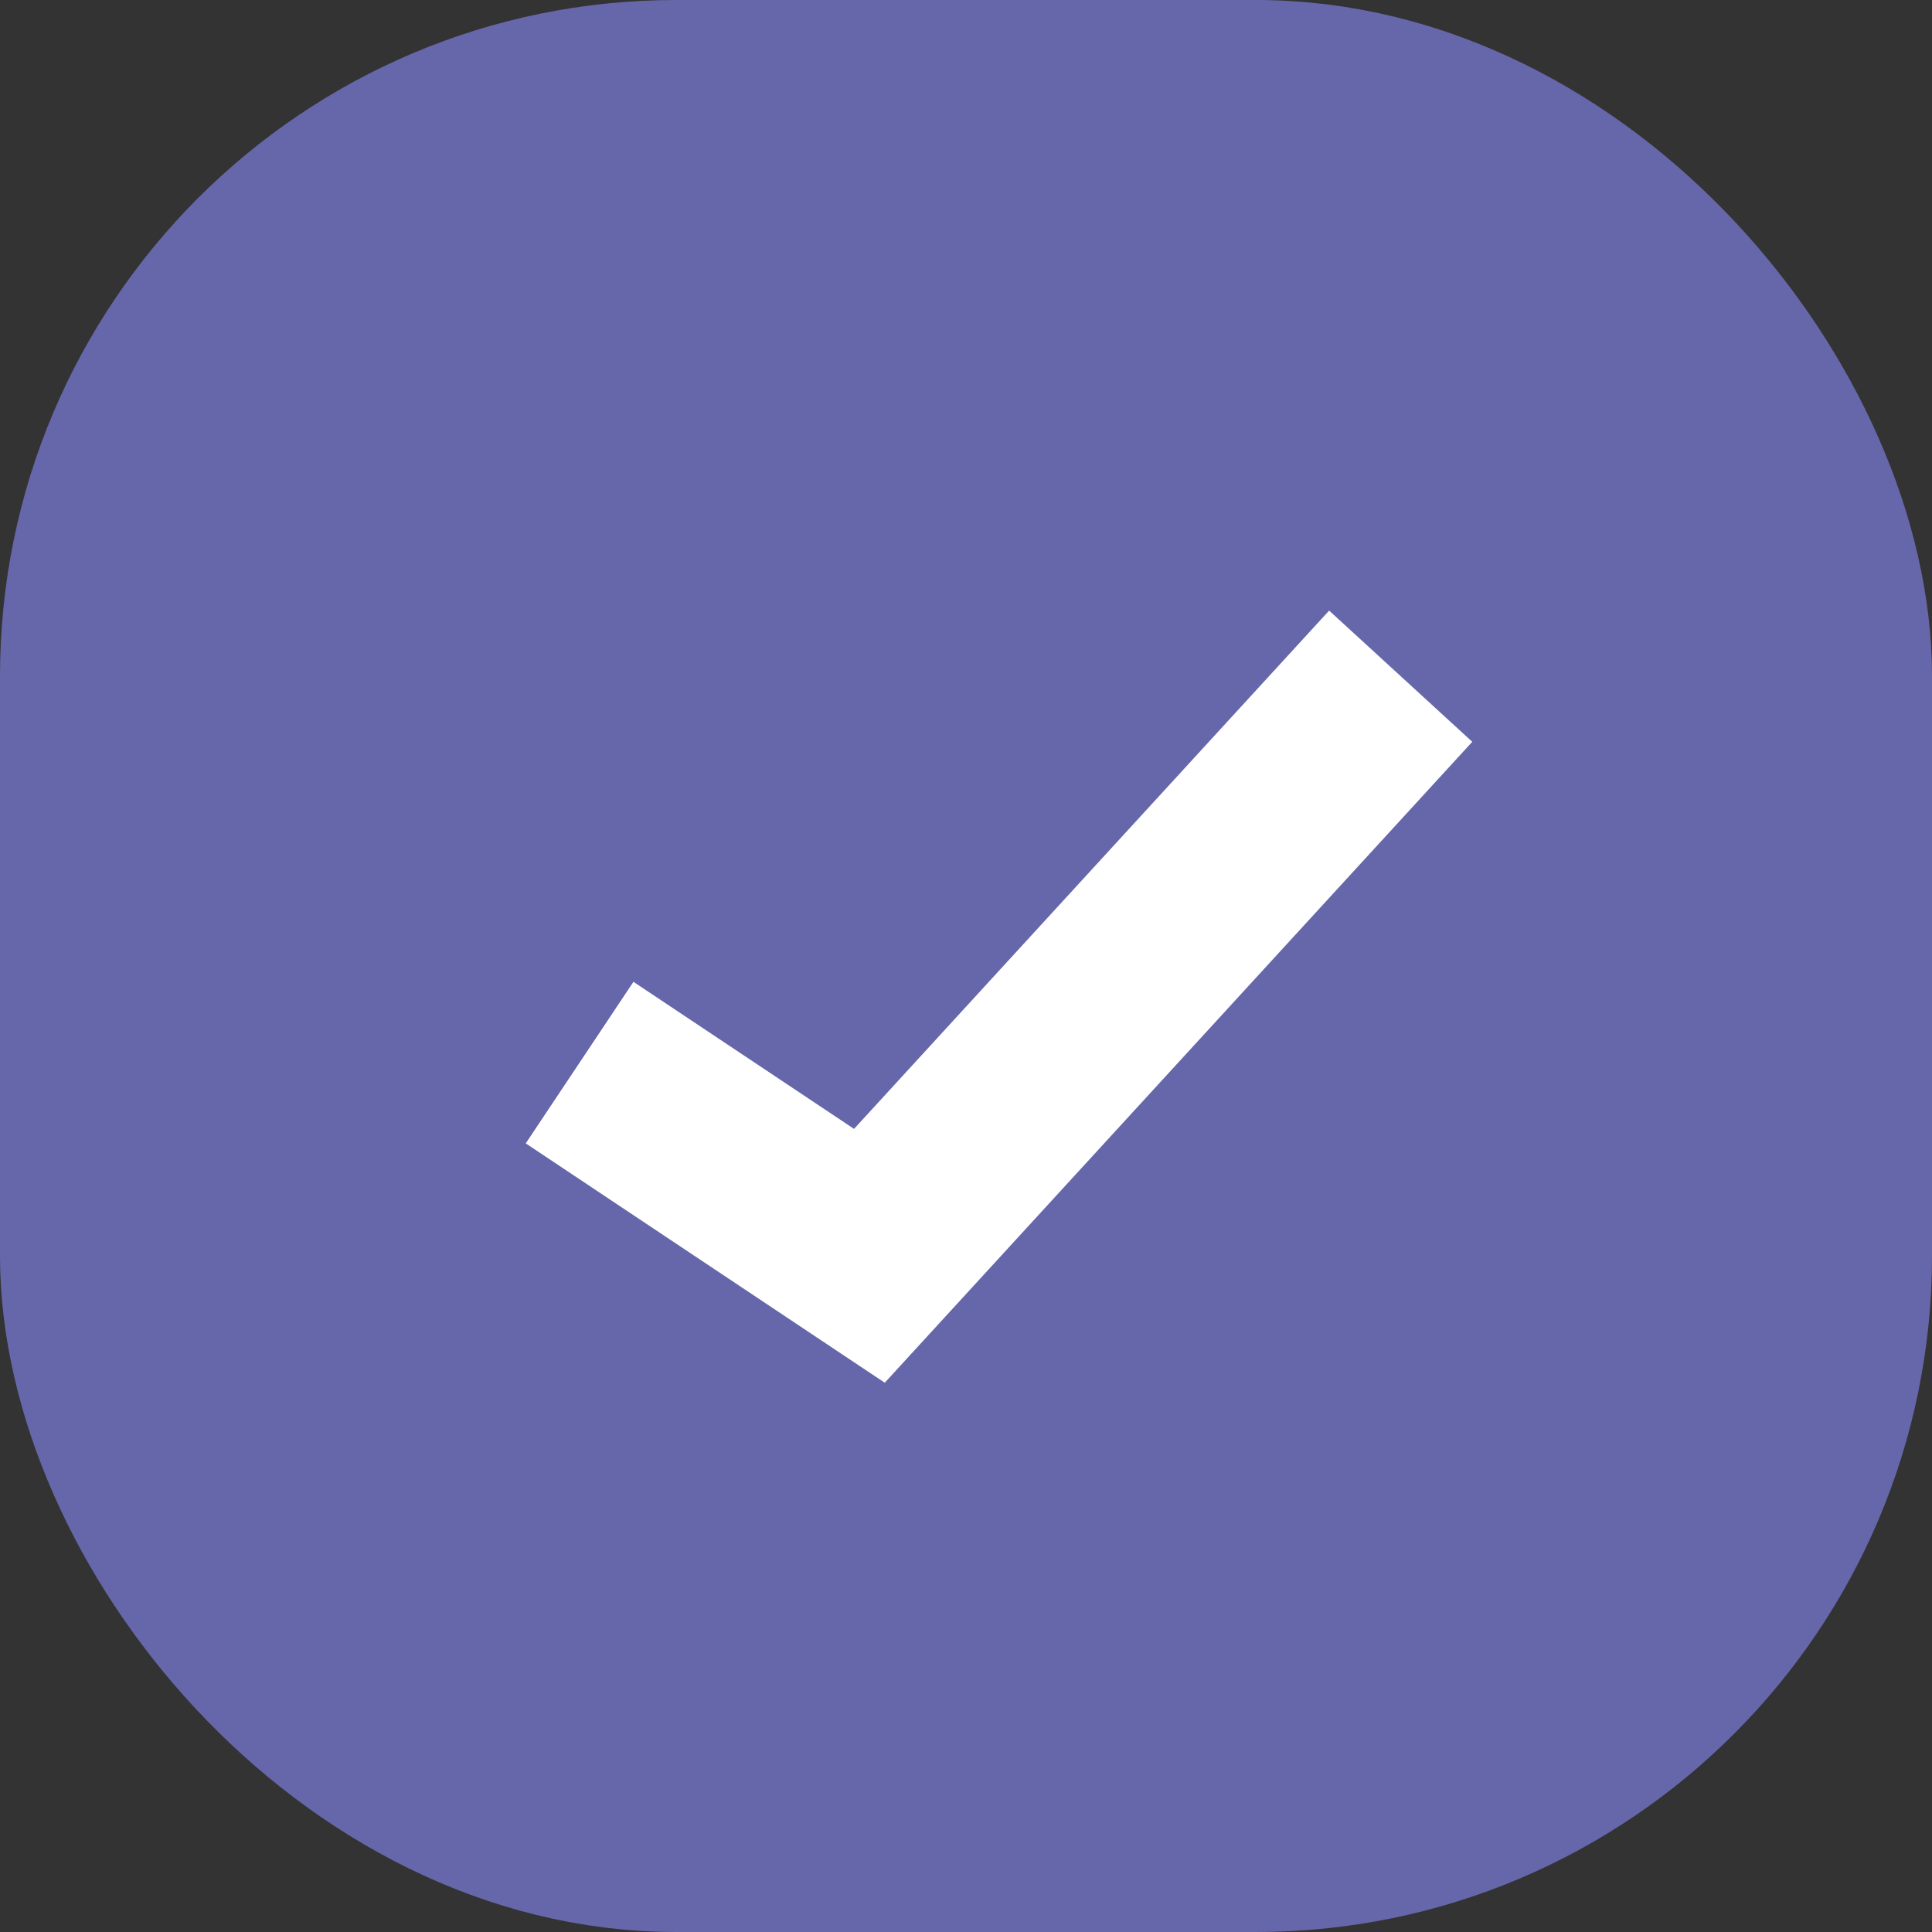 <svg width="18" height="18" viewBox="0 0 20 20" fill="none" xmlns="http://www.w3.org/2000/svg">
<rect x="0" y="0" width="20" height="20" fill="#333333" stroke="none"/>
<rect x="1" y="1" width="18" height="18" rx="6" fill="#6667AB"/>
<path d="M6 11L9 13L14.5 7" stroke="white" stroke-width="2.01"/>
<rect x="1" y="1" width="18" height="18" rx="6" stroke="#6667AB" stroke-width="2"/>
</svg>
